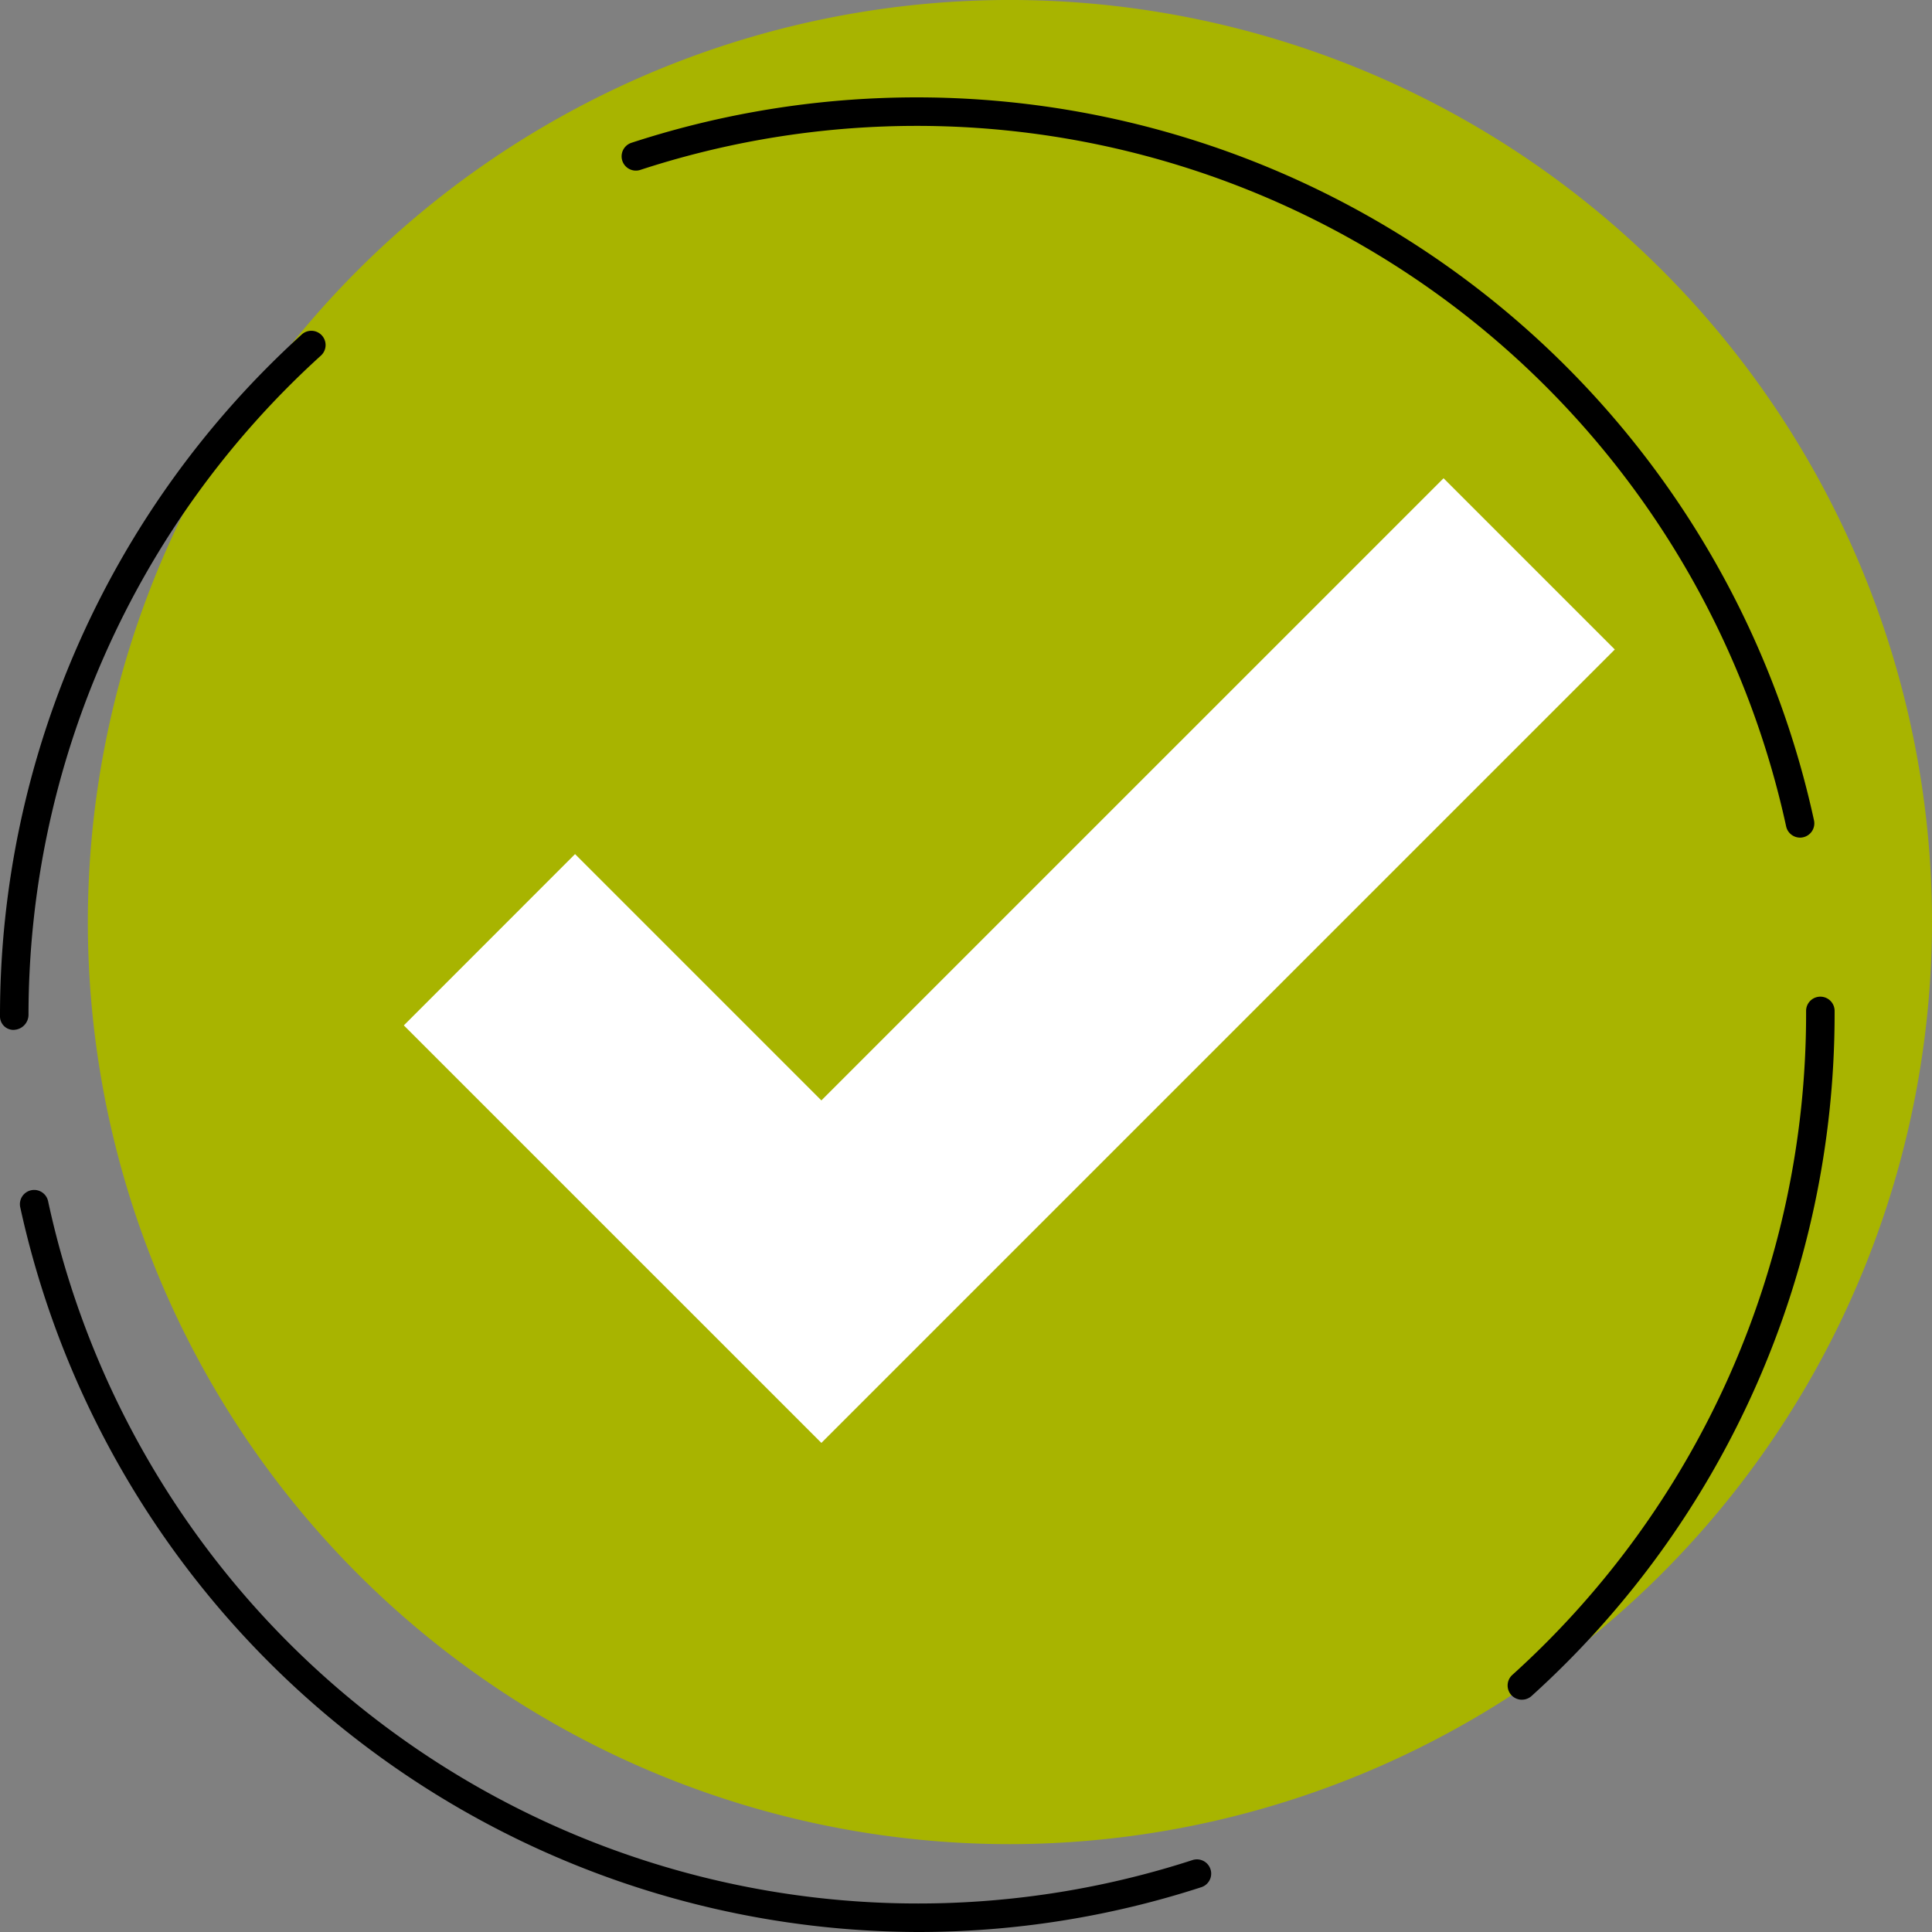<svg xmlns="http://www.w3.org/2000/svg" xmlns:xlink="http://www.w3.org/1999/xlink" width="178.677" height="178.677" viewBox="0 0 178.677 178.677">
  <rect x="0" y="0" width="178.677" height="178.677" fill="#808080" stroke="none"/>
  <defs>
    <clipPath id="clip-path">
      <rect id="Rectangle_314" data-name="Rectangle 314" width="167.037" height="167.035" transform="translate(0 0)" fill="none"/>
    </clipPath>
  </defs>
  <g id="Group_639" data-name="Group 639" transform="translate(-5682 191)">
    <g id="Group_638" data-name="Group 638" transform="translate(5691.884 -189.242)" clip-path="url(#clip-path)">
      <path id="Path_4268" data-name="Path 4268" d="M172.66,84.517A83.518,83.518,0,1,1,89.141,1,83.518,83.518,0,0,1,172.66,84.517" transform="translate(-5.623 -1)" fill="#5dc90a"/>
    </g>
    <rect id="Rectangle_315" data-name="Rectangle 315" width="167.037" height="167.035" transform="translate(5691.884 -189.242)" fill="none"/>
    <path id="Path_4269" data-name="Path 4269" d="M172.66,84.517a83.443,83.443,0,1,1-53.08-77.8,83.518,83.518,0,0,1,53.08,77.8" transform="translate(5686.261 -190.242)" fill="#a8b400"/>
    <path id="Path_4270" data-name="Path 4270" d="M89.9,170.551a85.276,85.276,0,1,1,85.275-85.277A85.374,85.374,0,0,1,89.9,170.551m0-167.036a81.76,81.76,0,1,0,81.76,81.76A81.854,81.854,0,0,0,89.9,3.515" transform="translate(5685.502 -191)" fill="#a8b400"/>
    <path id="Path_4271" data-name="Path 4271" d="M84.835,174.795A85.219,85.219,0,0,1,1.87,107.761a1.318,1.318,0,0,1,2.578-.552,82.295,82.295,0,0,0,105.857,60.928,1.319,1.319,0,0,1,.817,2.508,84.791,84.791,0,0,1-26.288,4.15m55.918-21.482a1.317,1.317,0,0,1-.882-2.3,82.356,82.356,0,0,0,27.163-61.056v-.337a1.317,1.317,0,0,1,1.308-1.327h.011a1.319,1.319,0,0,1,1.318,1.308v.357a85.005,85.005,0,0,1-28.033,63.016,1.329,1.329,0,0,1-.884.337M1.318,91.364A1.247,1.247,0,0,1,0,90.133v-.174a85.018,85.018,0,0,1,27.9-62.9,1.318,1.318,0,1,1,1.768,1.955A82.379,82.379,0,0,0,2.636,89.959a1.4,1.4,0,0,1-1.318,1.4M166.474,73.583a1.318,1.318,0,0,1-1.287-1.041A82.292,82.292,0,0,0,59.2,11.837a1.319,1.319,0,0,1-.823-2.506A84.932,84.932,0,0,1,167.764,71.987a1.318,1.318,0,0,1-1.011,1.566,1.26,1.26,0,0,1-.279.03" transform="translate(5682 -187.118)"/>
    <path id="Union_5" data-name="Union 5" d="M0,50.6,15.836,34.759,38.616,57.54,96.157,0l15.836,15.836L38.616,89.214Z" transform="translate(5719.347 -146.77)" fill="#fff" stroke="rgba(0,0,0,0)" stroke-miterlimit="10" stroke-width="1"/>
  </g>
</svg>
